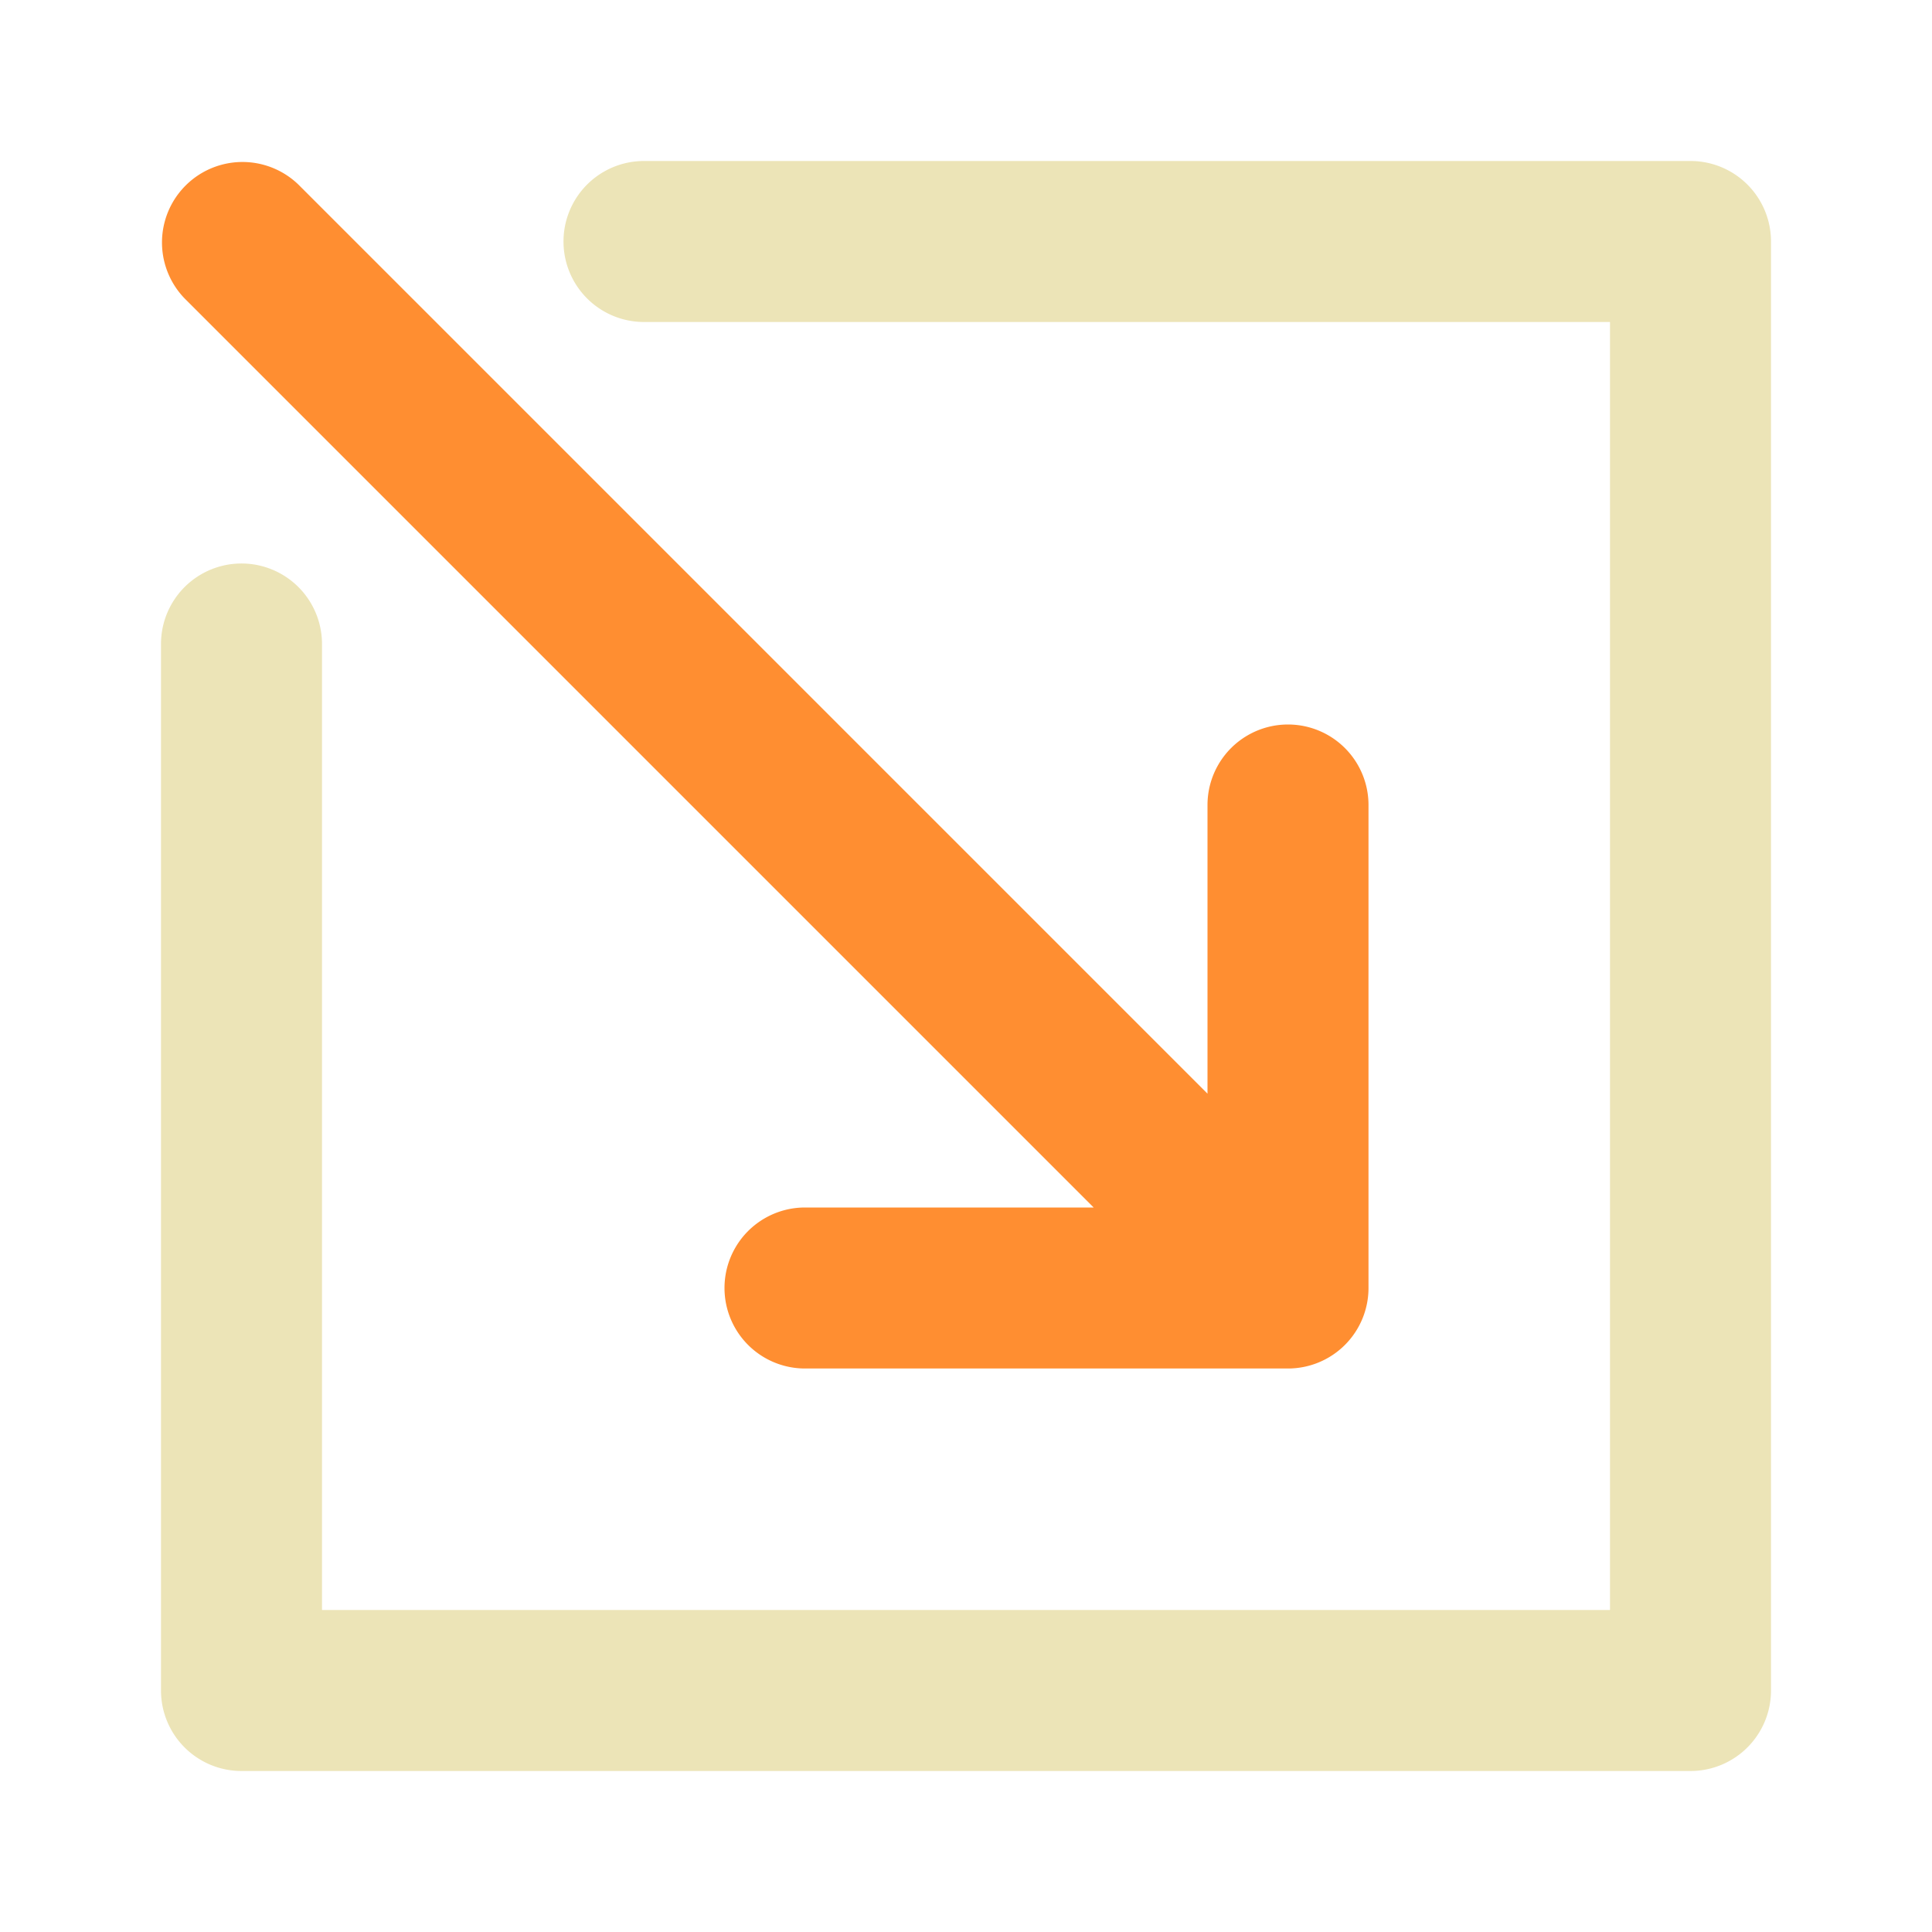 <svg xmlns="http://www.w3.org/2000/svg" viewBox="0 0 24 24"><title>Artboard-152</title><g id="In_pop_right" data-name="In pop right"><path d="M21,2H8A1,1,0,0,0,8,4H20V20H4V8A1,1,0,0,0,2,8V21a1,1,0,0,0,1,1H21a1,1,0,0,0,1-1V3A1,1,0,0,0,21,2Z" style="fill:#ece4b7"/><path d="M13.586,15H10a1,1,0,0,0,0,2h6a1,1,0,0,0,1-1V10a1,1,0,0,0-2,0v3.586L3.707,2.293A1,1,0,0,0,2.293,3.707Z" style="fill:#ff8e31"/></g></svg>